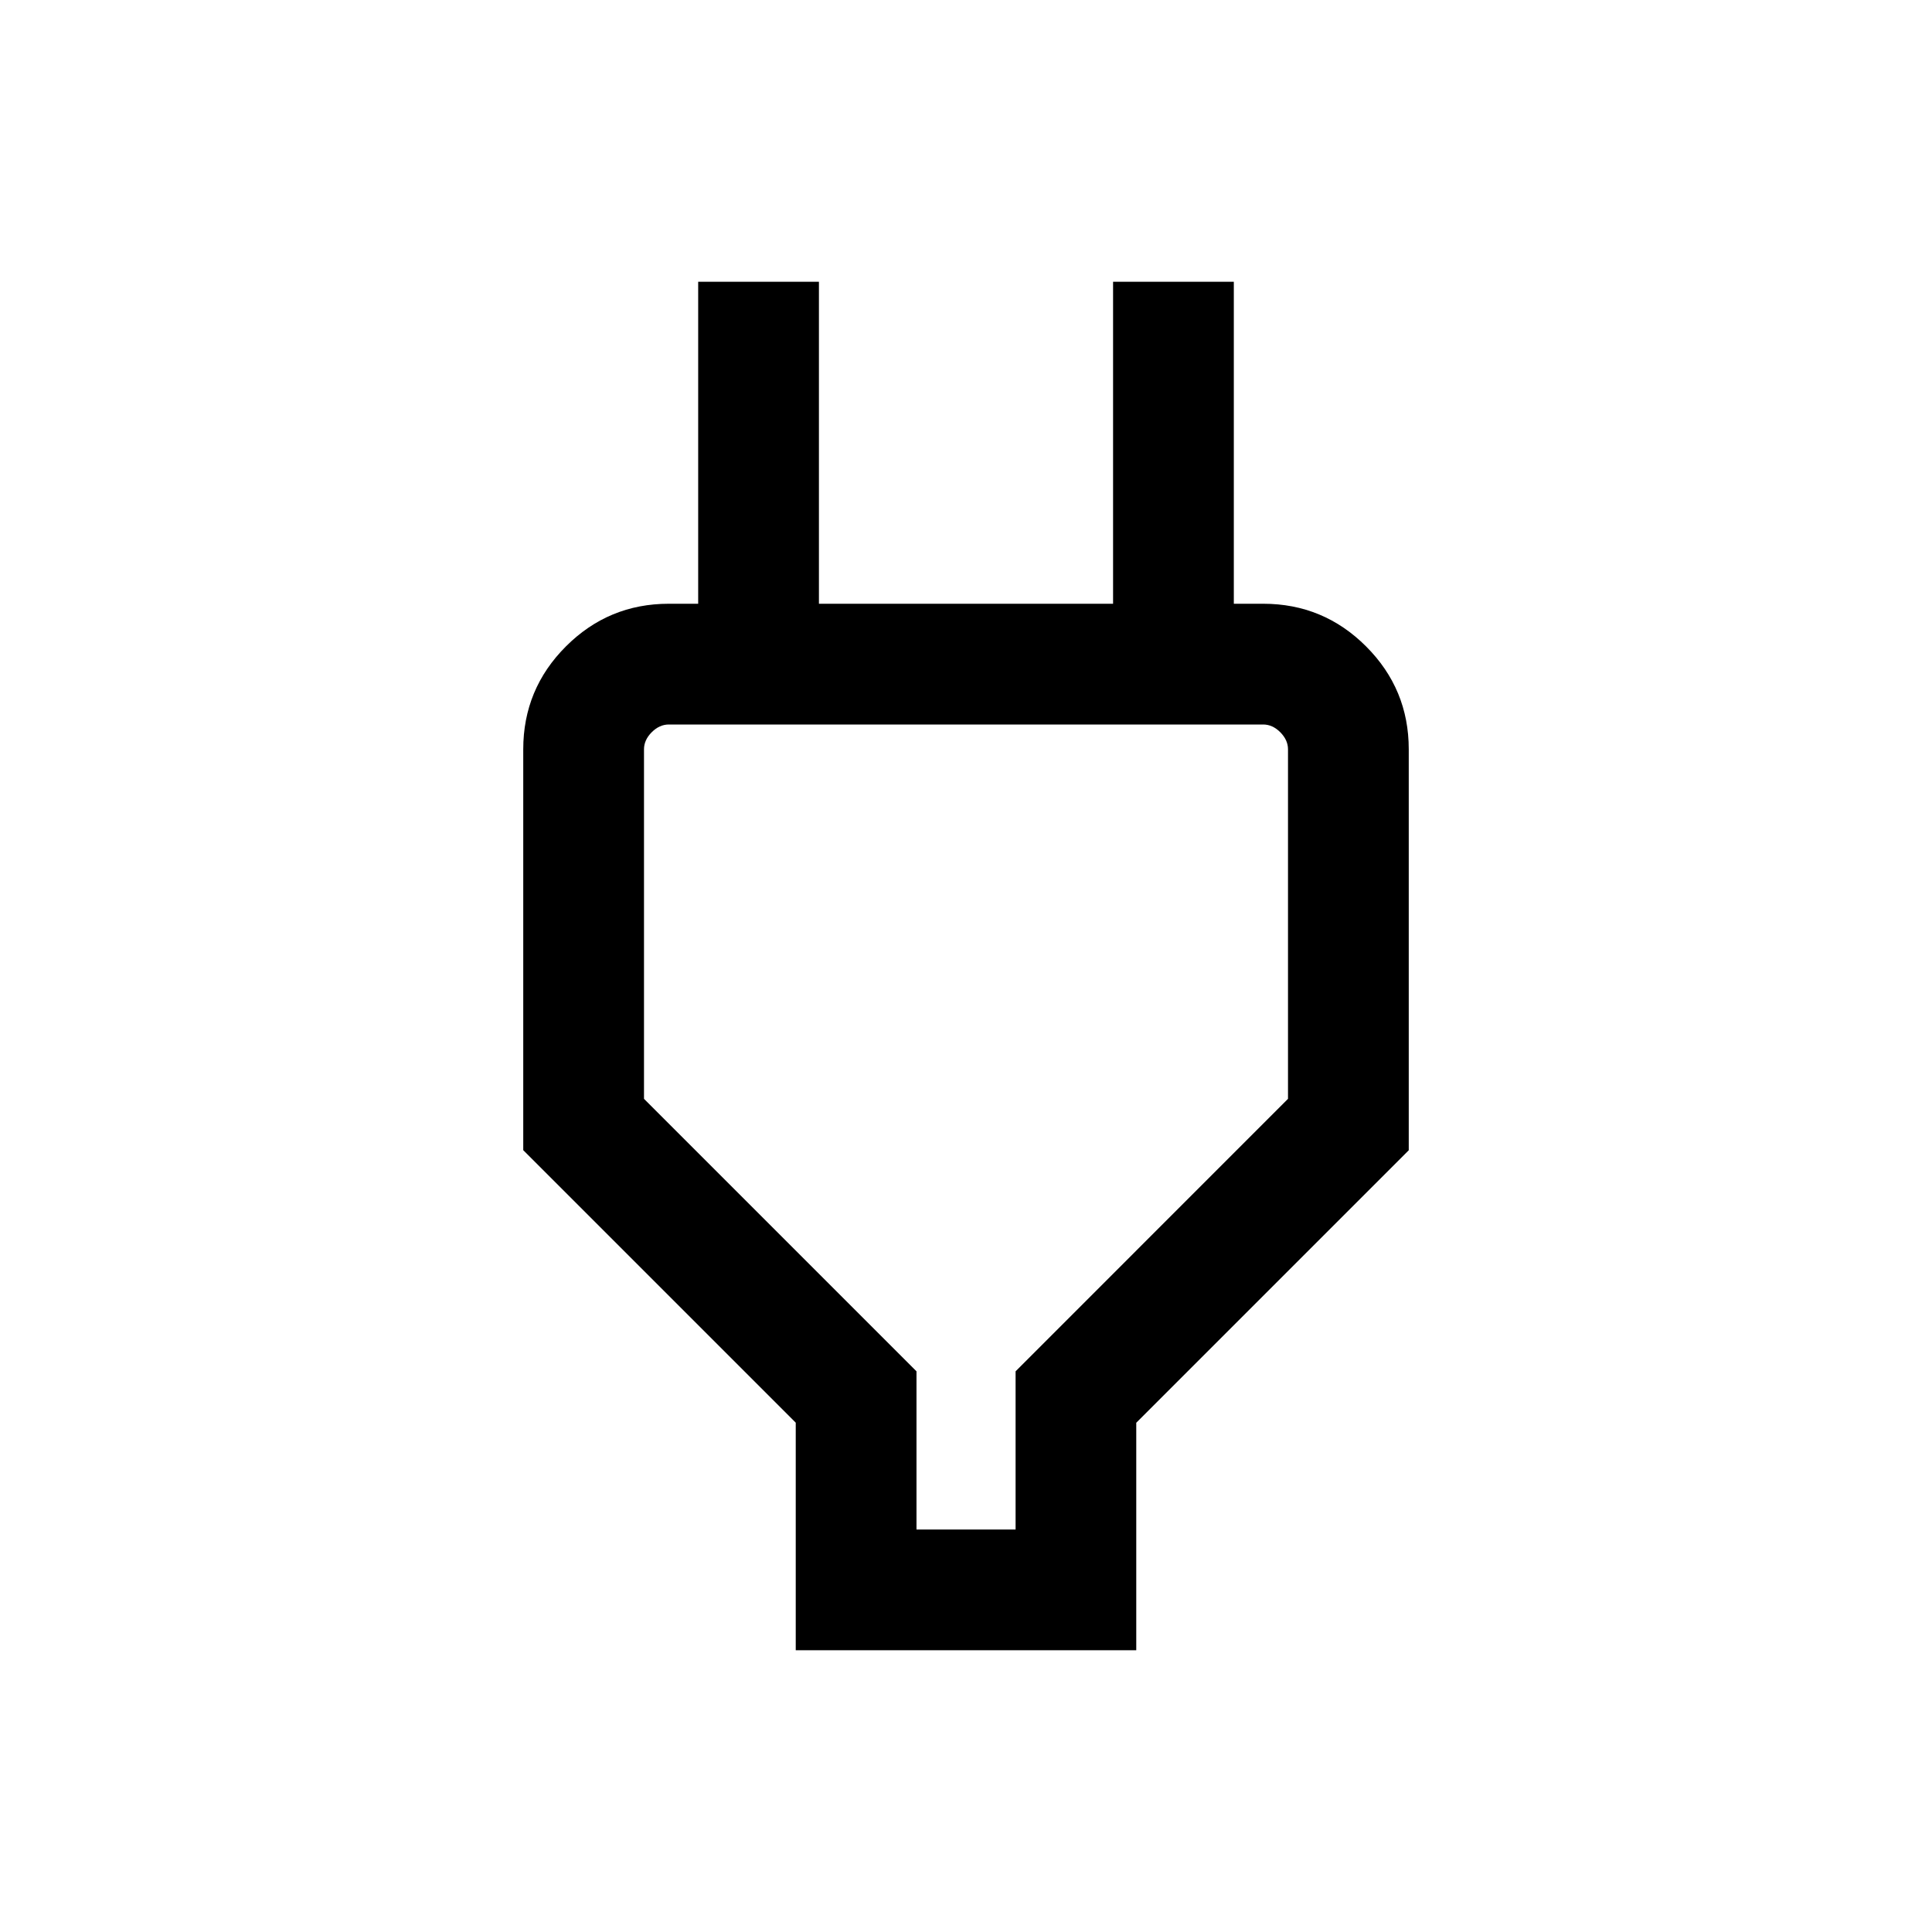 <?xml version="1.0" encoding="utf-8"?>
<!-- Generator: Adobe Illustrator 28.1.0, SVG Export Plug-In . SVG Version: 6.00 Build 0)  -->
<svg version="1.1" id="Layer_1" xmlns="http://www.w3.org/2000/svg" xmlns:xlink="http://www.w3.org/1999/xlink" x="0px" y="0px"
	 viewBox="0 0 24 24" style="enable-background:new 0 0 24 24;" xml:space="preserve">
<path d="M11.385,19h1.231v-1.965L16,13.65V9.308c0-0.077-0.032-0.147-0.096-0.212C15.84,9.032,15.769,9,15.692,9
	H8.308C8.231,9,8.16,9.032,8.096,9.096C8.032,9.16,8,9.231,8,9.308V13.65l3.385,3.385V19z M9.885,20.5v-2.827
	L6.5,14.288V9.308c0-0.499,0.177-0.925,0.53-1.278C7.383,7.677,7.809,7.5,8.308,7.5h1.115l-0.75,0.75V3.5h1.5v4h3.654
	v-4h1.5v4.75L14.577,7.5h1.115c0.499,0,0.925,0.177,1.278,0.53C17.323,8.383,17.5,8.809,17.5,9.308v4.981
	l-3.385,3.385V20.5H9.885z"/>
</svg>
